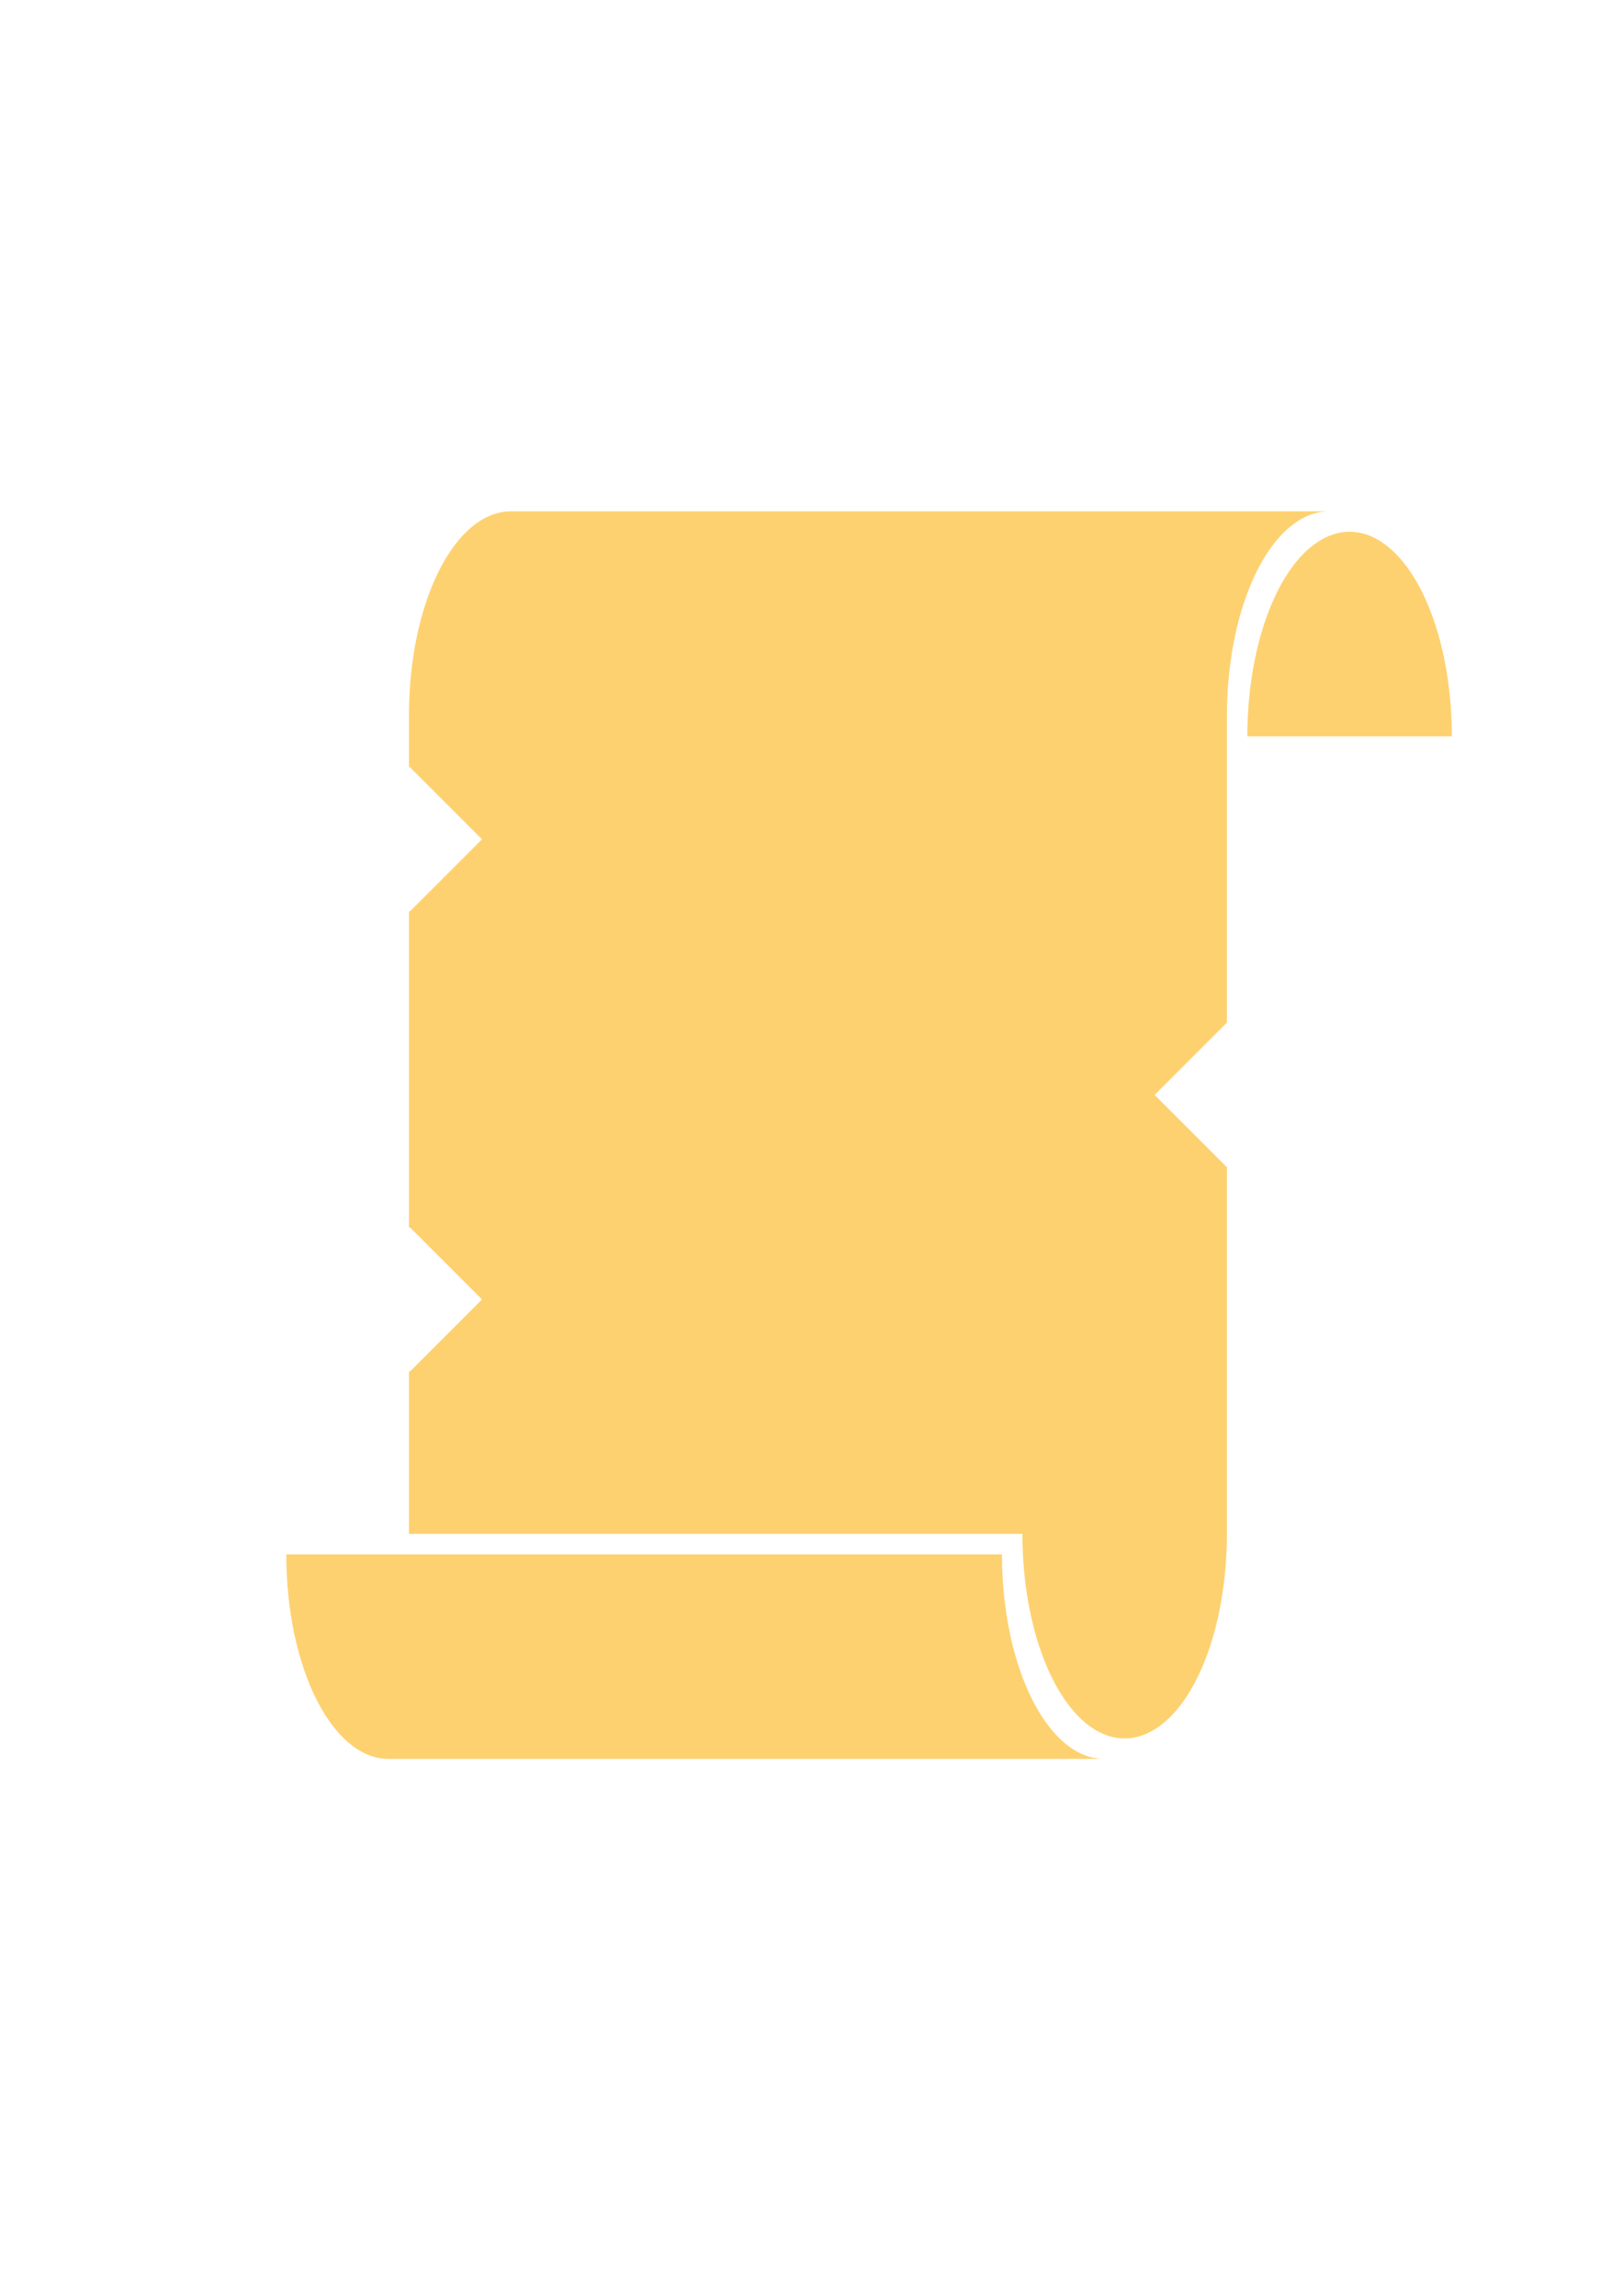 <?xml version="1.0" encoding="UTF-8" standalone="no"?>
<!-- Created with Inkscape (http://www.inkscape.org/) -->

<svg
   width="210mm"
   height="297mm"
   viewBox="0 0 210 297"
   version="1.1"
   id="svg1"
   inkscape:version="1.3.1 (91b66b0783, 2023-11-16)"
   sodipodi:docname="quasm.svg"
   inkscape:export-filename="quasm.png"
   inkscape:export-xdpi="96"
   inkscape:export-ydpi="96"
   xmlns:inkscape="http://www.inkscape.org/namespaces/inkscape"
   xmlns:sodipodi="http://sodipodi.sourceforge.net/DTD/sodipodi-0.dtd"
   xmlns="http://www.w3.org/2000/svg"
   xmlns:svg="http://www.w3.org/2000/svg">
  <sodipodi:namedview
     id="namedview1"
     pagecolor="#505050"
     bordercolor="#eeeeee"
     borderopacity="1"
     inkscape:showpageshadow="0"
     inkscape:pageopacity="0"
     inkscape:pagecheckerboard="true"
     inkscape:deskcolor="#505050"
     inkscape:document-units="mm"
     inkscape:zoom="1.081068"
     inkscape:cx="376.94205"
     inkscape:cy="539.74401"
     inkscape:window-width="1920"
     inkscape:window-height="1009"
     inkscape:window-x="-8"
     inkscape:window-y="-8"
     inkscape:window-maximized="1"
     inkscape:current-layer="layer1" />
  <defs
     id="defs1" />
  <g
     inkscape:label="Layer 1"
     inkscape:groupmode="layer"
     id="layer1">
    <path
       id="path5"
       style="display:inline;fill:#fed170;stroke-width:0.418;stroke-dasharray:0.418, 2.508"
       d="M 66.146 66.146 C 58.817 66.146 52.917 77.946 52.917 92.604 L 52.917 99.313 L 53.011 99.219 L 62.365 108.573 L 53.011 117.928 L 52.917 117.834 L 52.917 158.844 L 53.011 158.75 L 62.365 168.104 L 53.011 177.459 L 52.917 177.365 L 52.917 198.438 L 99.219 198.438 L 112.448 198.438 L 119.062 198.438 L 132.292 198.438 C 132.292 213.05 138.215 224.896 145.521 224.896 C 146.498 224.893 147.473 224.673 148.426 224.241 C 148.459 224.226 148.491 224.206 148.524 224.191 C 149.454 223.759 150.358 223.126 151.219 222.305 C 151.245 222.28 151.271 222.255 151.297 222.23 C 153.965 219.639 156.12 215.329 157.416 209.993 C 157.429 209.939 157.442 209.885 157.455 209.831 C 157.866 208.107 158.182 206.299 158.399 204.438 C 158.406 204.375 158.415 204.314 158.422 204.251 C 158.639 202.343 158.749 200.394 158.75 198.438 L 158.75 151 L 158.749 151.001 L 149.394 141.646 L 158.749 132.292 L 158.75 132.293 L 158.75 92.604 A 13.229 26.458 0 0 1 171.979 66.146 L 145.521 66.146 L 132.292 66.146 L 119.062 66.146 L 112.448 66.146 L 99.219 66.146 L 66.146 66.146 z " />
    <path
       id="path14"
       style="fill:#fed170;stroke-width:0.375;stroke-dasharray:0.375, 2.251"
       d="M 37.042 201.083 C 37.042 215.696 42.965 227.542 50.271 227.542 L 95.25 227.542 L 99.219 227.542 L 121.708 227.542 L 142.875 227.542 C 135.569 227.542 129.646 215.696 129.646 201.083 L 121.708 201.083 L 99.219 201.083 L 95.25 201.083 L 63.5 201.083 L 37.042 201.083 z " />
    <path
       id="path6"
       style="fill:#fed170;stroke-width:0.636;stroke-dasharray:0.636, 3.816"
       d="M 161.396,95.25 A 13.229,26.458 0 0 1 174.625,68.792 13.229,26.458 0 0 1 187.854,95.25" />
  </g>
</svg>
